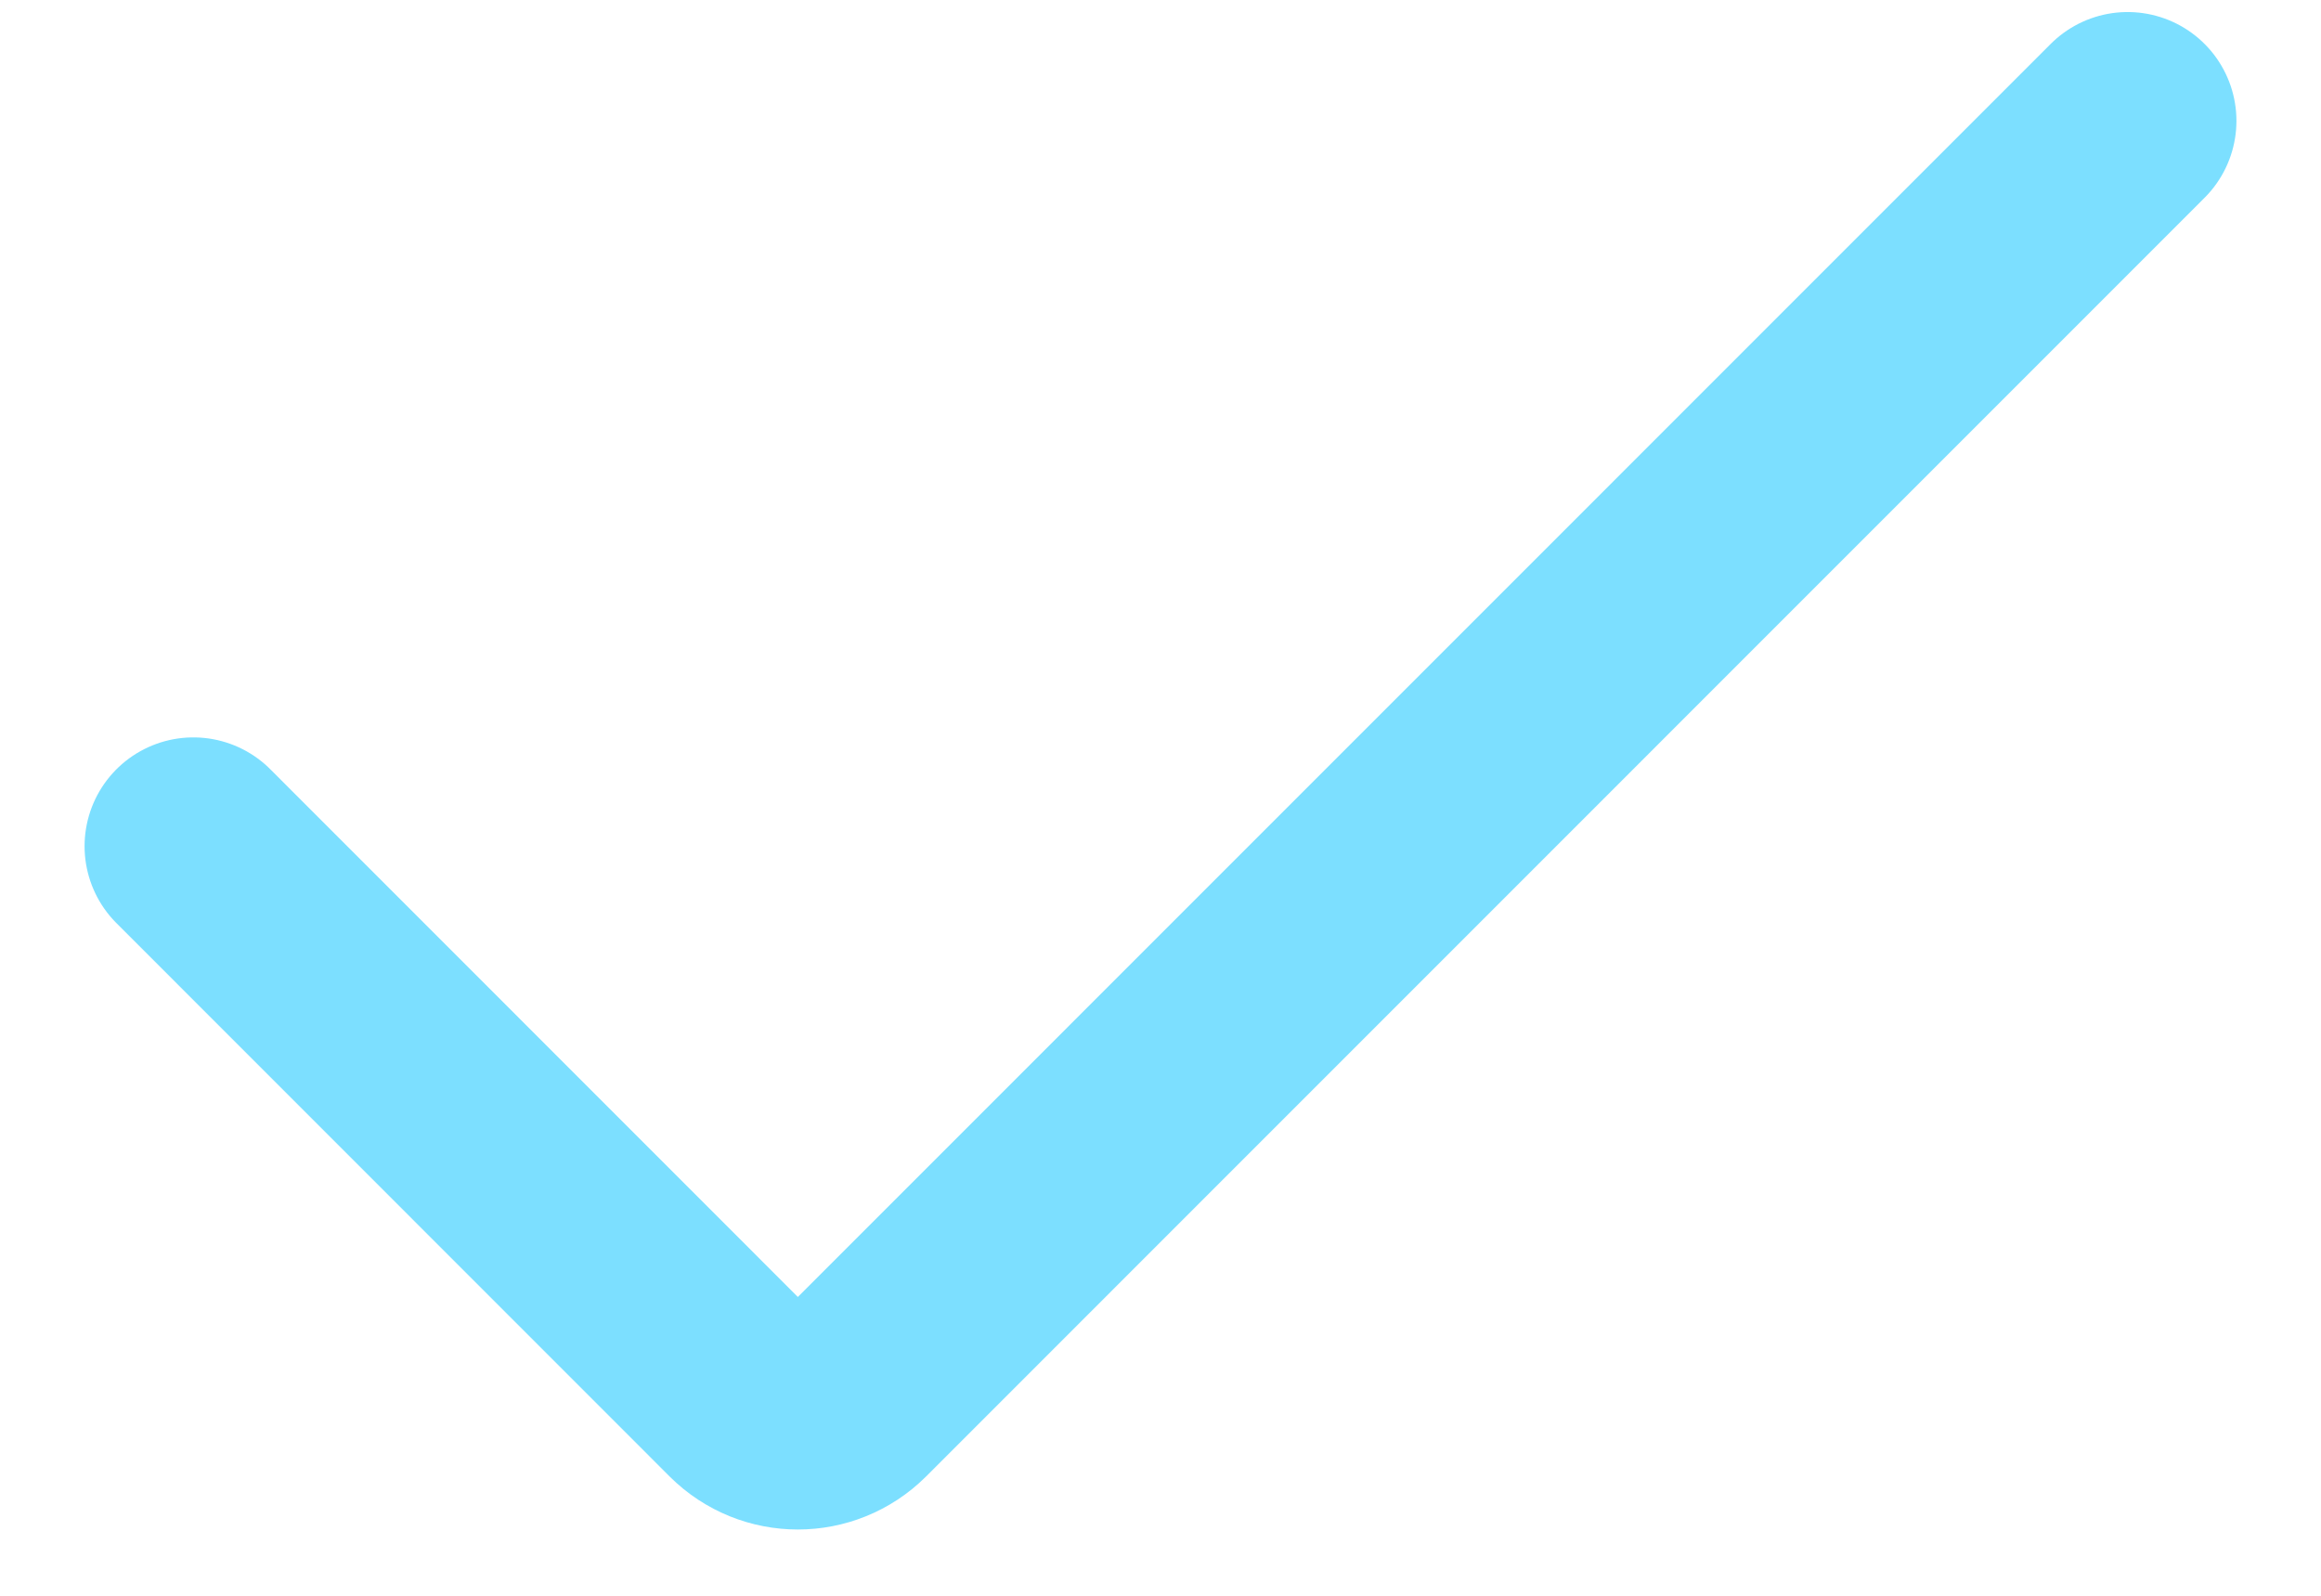 <svg width="16" height="11" viewBox="0 0 16 11" fill="none" xmlns="http://www.w3.org/2000/svg">
<path d="M1.333 5.833L5.146 9.647C5.342 9.842 5.658 9.842 5.854 9.647L14.667 0.833" stroke="#7CDFFF" stroke-width="1.5" stroke-linecap="round"/>
</svg>
